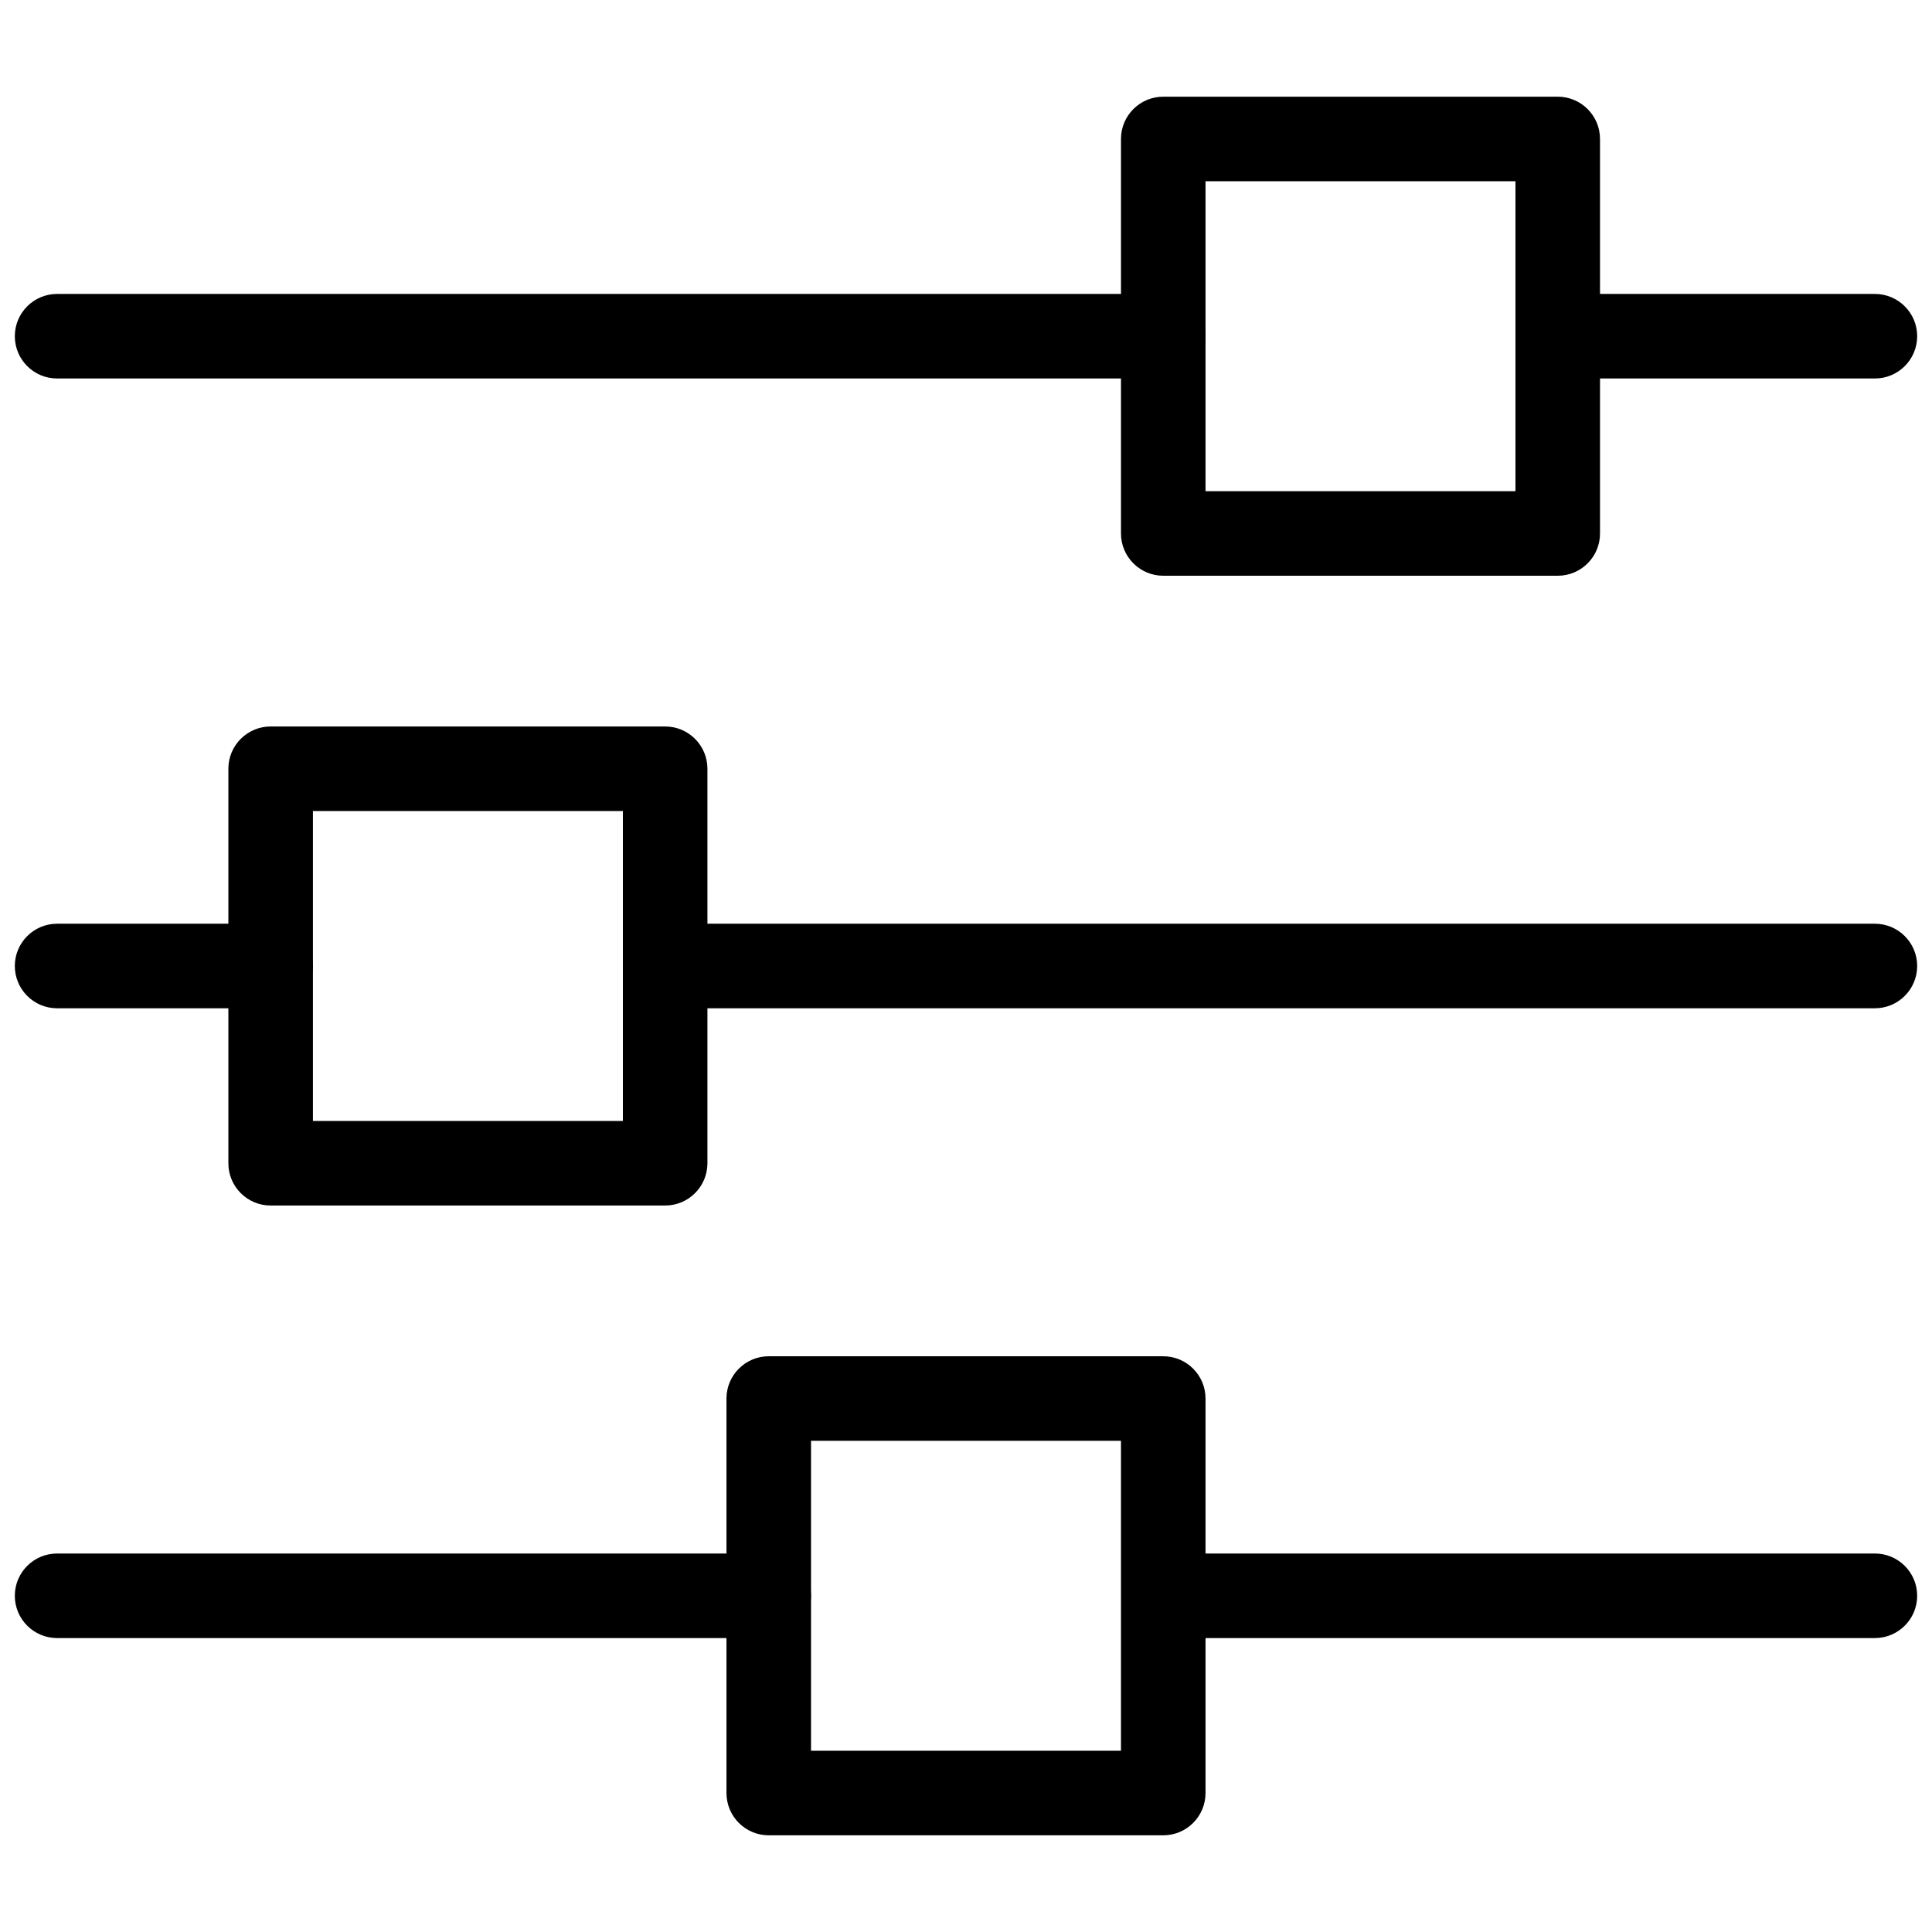 <svg xmlns="http://www.w3.org/2000/svg" xmlns:xlink="http://www.w3.org/1999/xlink" version="1.1" style=" width: 40px; height: 40px;"  viewBox="0 0 256 256" xml:space="preserve">
<desc>Created with Fabric.js 1.7.22</desc>
<defs>
</defs>
<g transform="translate(128 128) scale(0.72 0.72)" style="">
	<g style="stroke: none; width: 40px; height: 40px; stroke-width: 0; stroke-dasharray: none; stroke-linecap: butt; stroke-linejoin: miter; stroke-miterlimit: 10; fill: none; fill-rule: nonzero; opacity: 1;" transform="translate(-175.05 -175.05) scale(3.89 3.89)" >
	<path d="M 88 76.795 H 55.115 c -1.104 0 -2 -0.896 -2 -2 s 0.896 -2 2 -2 H 88 c 1.104 0 2 0.896 2 2 S 89.104 76.795 88 76.795 z" style="stroke: none; stroke-width: 1; stroke-dasharray: none; stroke-linecap: butt; stroke-linejoin: miter; stroke-miterlimit: 10; fill: rgb(0,0,0); fill-rule: nonzero; opacity: 1;" transform=" matrix(1 0 0 1 0 0) " stroke-linecap="round" />
	<path d="M 54.332 17.205 H 2 c -1.104 0 -2 -0.896 -2 -2 s 0.896 -2 2 -2 h 52.332 c 1.104 0 2 0.896 2 2 S 55.437 17.205 54.332 17.205 z" style="stroke: none; stroke-width: 1; stroke-dasharray: none; stroke-linecap: butt; stroke-linejoin: miter; stroke-miterlimit: 10; fill: rgb(0,0,0); fill-rule: nonzero; opacity: 1;" transform=" matrix(1 0 0 1 0 0) " stroke-linecap="round" />
	<path d="M 88 47 H 30.766 c -1.104 0 -2 -0.896 -2 -2 s 0.896 -2 2 -2 H 88 c 1.104 0 2 0.896 2 2 S 89.104 47 88 47 z" style="stroke: none; stroke-width: 1; stroke-dasharray: none; stroke-linecap: butt; stroke-linejoin: miter; stroke-miterlimit: 10; fill: rgb(0,0,0); fill-rule: nonzero; opacity: 1;" transform=" matrix(1 0 0 1 0 0) " stroke-linecap="round" />
	<path d="M 35.668 76.795 H 2 c -1.104 0 -2 -0.896 -2 -2 s 0.896 -2 2 -2 h 33.668 c 1.104 0 2 0.896 2 2 S 36.773 76.795 35.668 76.795 z" style="stroke: none; stroke-width: 1; stroke-dasharray: none; stroke-linecap: butt; stroke-linejoin: miter; stroke-miterlimit: 10; fill: rgb(0,0,0); fill-rule: nonzero; opacity: 1;" transform=" matrix(1 0 0 1 0 0) " stroke-linecap="round" />
	<path d="M 12.103 47 H 2 c -1.104 0 -2 -0.896 -2 -2 s 0.896 -2 2 -2 h 10.103 c 1.104 0 2 0.896 2 2 S 13.207 47 12.103 47 z" style="stroke: none; stroke-width: 1; stroke-dasharray: none; stroke-linecap: butt; stroke-linejoin: miter; stroke-miterlimit: 10; fill: rgb(0,0,0); fill-rule: nonzero; opacity: 1;" transform=" matrix(1 0 0 1 0 0) " stroke-linecap="round" />
	<path d="M 88 17.205 H 73.177 c -1.104 0 -2 -0.896 -2 -2 s 0.896 -2 2 -2 H 88 c 1.104 0 2 0.896 2 2 S 89.104 17.205 88 17.205 z" style="stroke: none; stroke-width: 1; stroke-dasharray: none; stroke-linecap: butt; stroke-linejoin: miter; stroke-miterlimit: 10; fill: rgb(0,0,0); fill-rule: nonzero; opacity: 1;" transform=" matrix(1 0 0 1 0 0) " stroke-linecap="round" />
	<path d="M 54.332 86.127 H 35.668 c -1.104 0 -2 -0.896 -2 -2 V 65.463 c 0 -1.104 0.896 -2 2 -2 h 18.664 c 1.104 0 2 0.896 2 2 v 18.664 C 56.332 85.231 55.437 86.127 54.332 86.127 z M 37.668 82.127 h 14.664 V 67.463 H 37.668 V 82.127 z" style="stroke: none; stroke-width: 1; stroke-dasharray: none; stroke-linecap: butt; stroke-linejoin: miter; stroke-miterlimit: 10; fill: rgb(0,0,0); fill-rule: nonzero; opacity: 1;" transform=" matrix(1 0 0 1 0 0) " stroke-linecap="round" />
	<path d="M 30.766 56.332 H 12.103 c -1.104 0 -2 -0.896 -2 -2 V 35.668 c 0 -1.104 0.896 -2 2 -2 h 18.664 c 1.104 0 2 0.896 2 2 v 18.664 C 32.766 55.437 31.871 56.332 30.766 56.332 z M 14.103 52.332 h 14.664 V 37.668 H 14.103 V 52.332 z" style="stroke: none; stroke-width: 1; stroke-dasharray: none; stroke-linecap: butt; stroke-linejoin: miter; stroke-miterlimit: 10; fill: rgb(0,0,0); fill-rule: nonzero; opacity: 1;" transform=" matrix(1 0 0 1 0 0) " stroke-linecap="round" />
	<path d="M 72.995 26.537 H 54.332 c -1.104 0 -2 -0.896 -2 -2 V 5.873 c 0 -1.104 0.896 -2 2 -2 h 18.663 c 1.104 0 2 0.896 2 2 v 18.664 C 74.995 25.641 74.1 26.537 72.995 26.537 z M 56.332 22.537 h 14.663 V 7.873 H 56.332 V 22.537 z" style="stroke: none; stroke-width: 1; stroke-dasharray: none; stroke-linecap: butt; stroke-linejoin: miter; stroke-miterlimit: 10; fill: rgb(0,0,0); fill-rule: nonzero; opacity: 1;" transform=" matrix(1 0 0 1 0 0) " stroke-linecap="round" />
</g>
</g>
</svg>